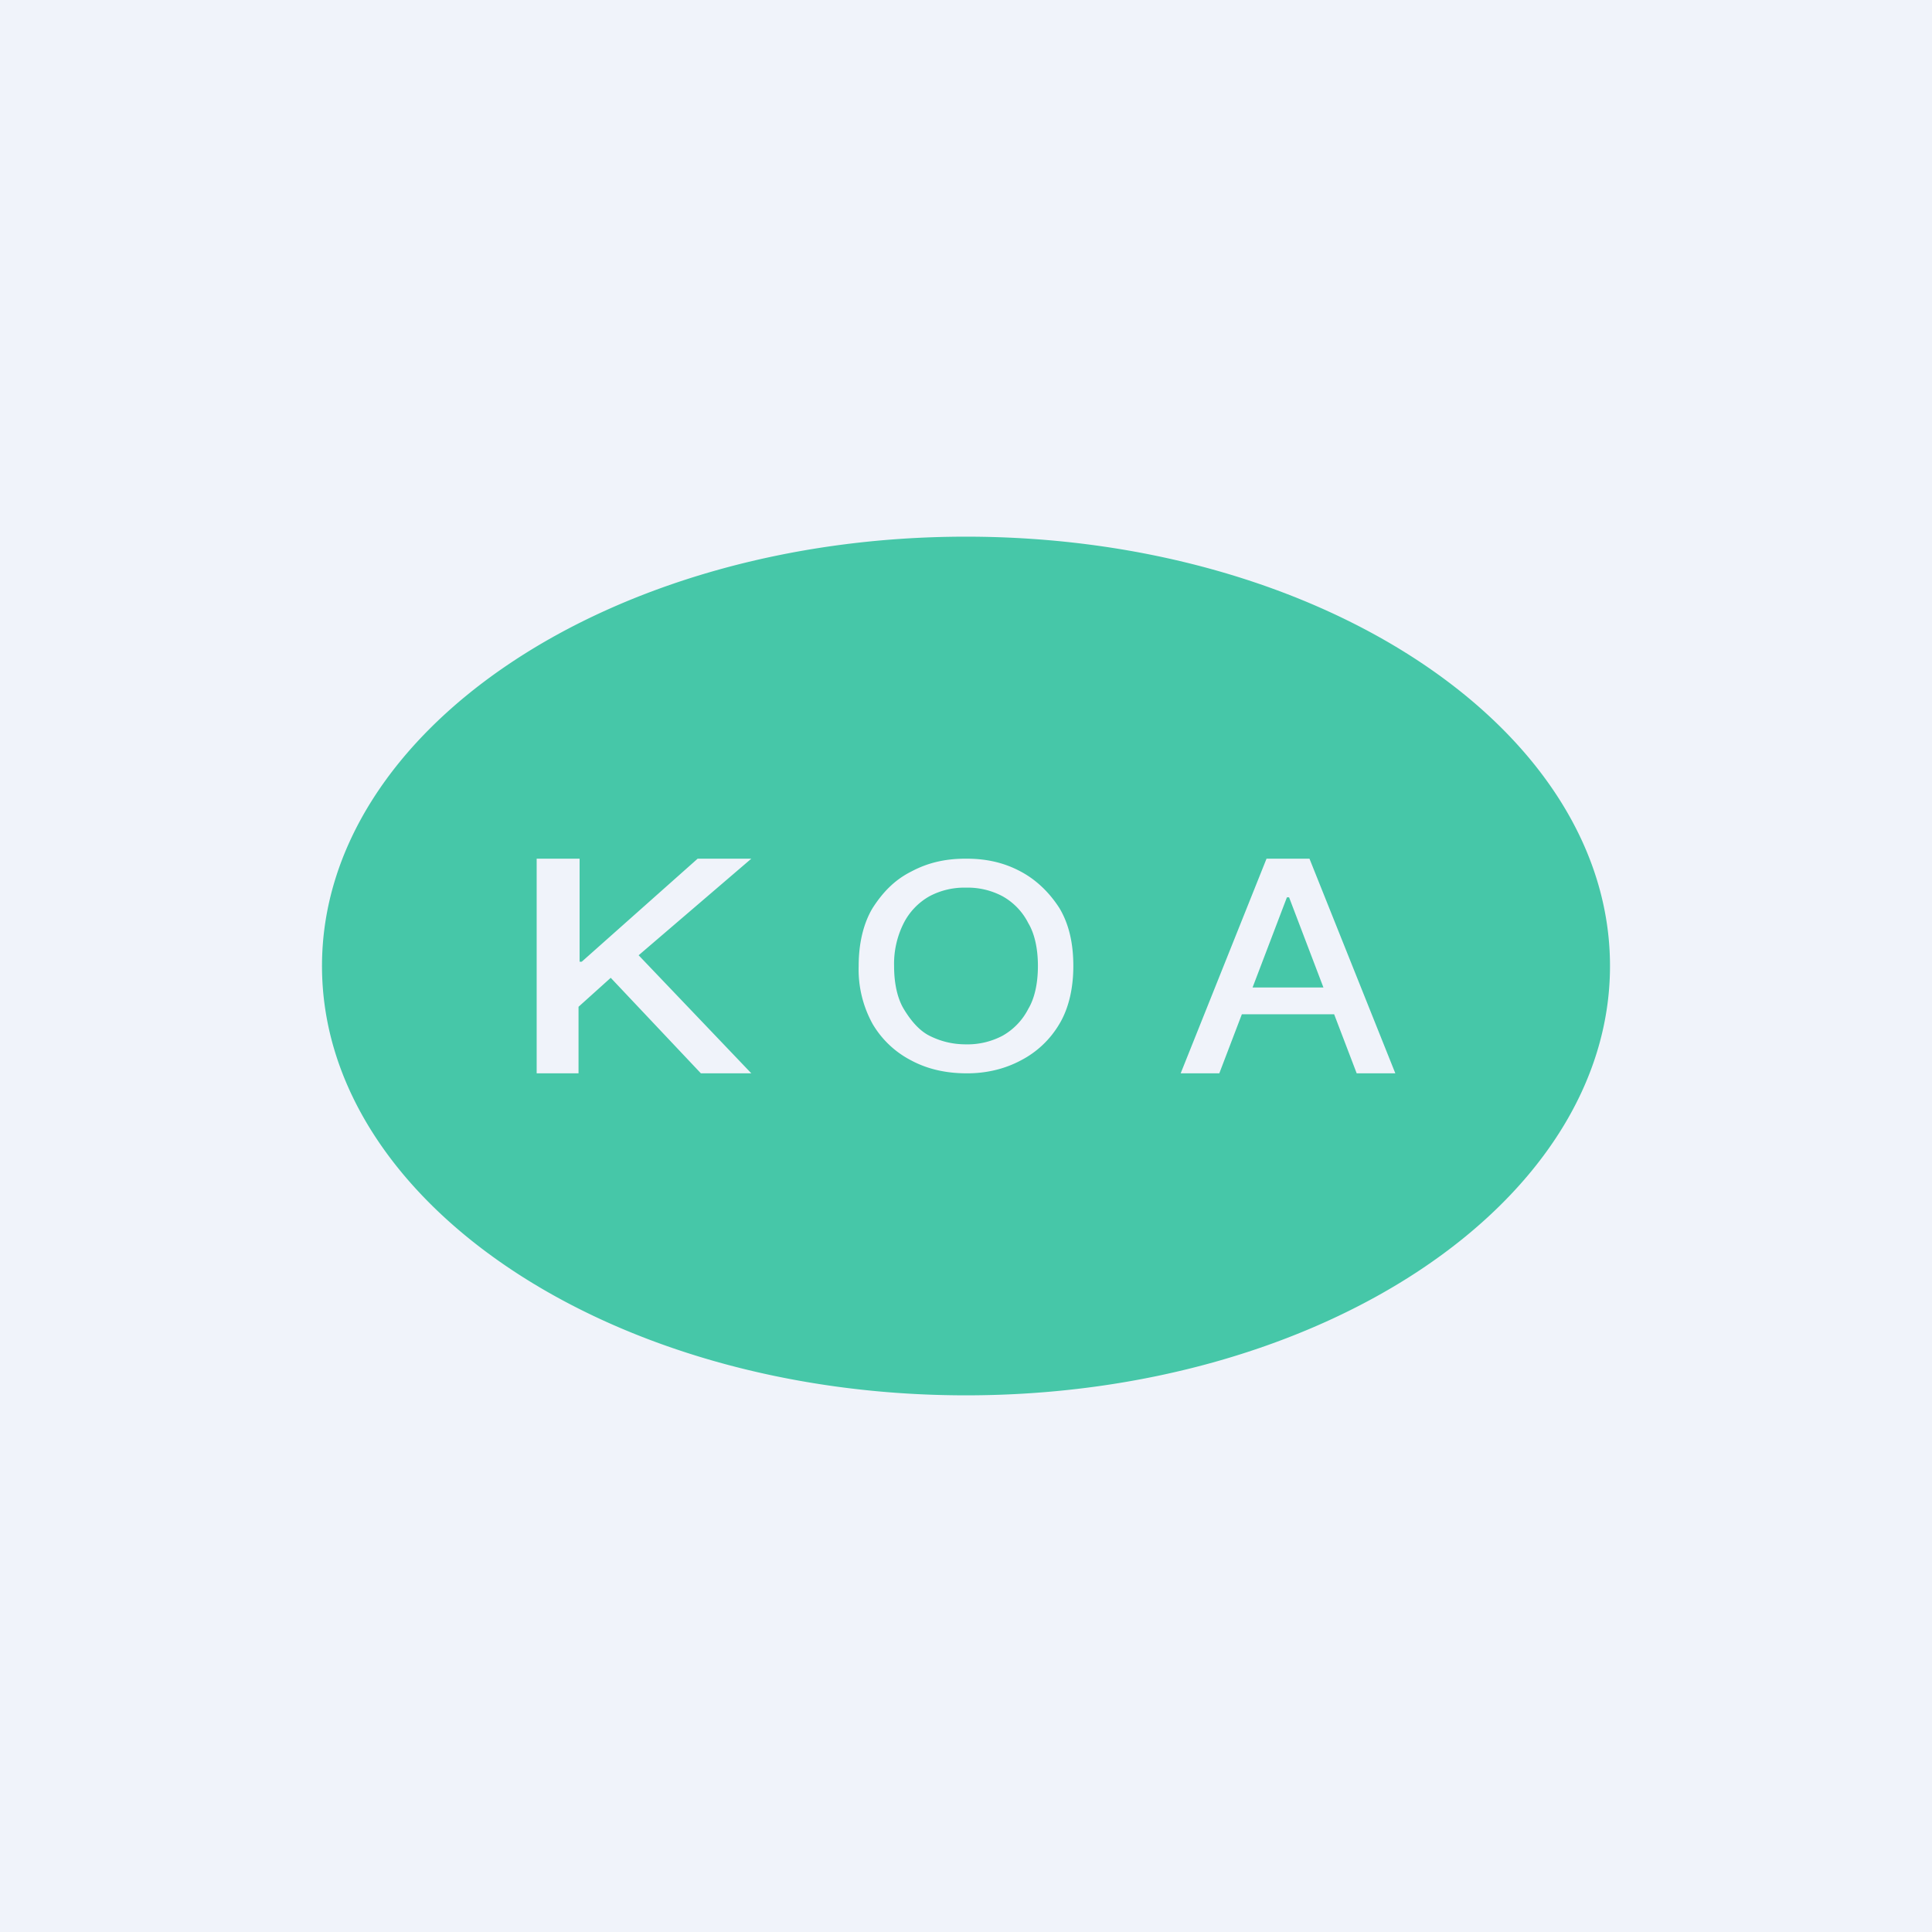 <!-- by TradingView --><svg width="18" height="18" viewBox="0 0 18 18" xmlns="http://www.w3.org/2000/svg"><path fill="#F0F3FA" d="M0 0h18v18H0z"/><path fill-rule="evenodd" d="M9 13c3.31 0 6-1.8 6-4s-2.69-4-6-4-6 1.8-6 4 2.69 4 6 4Zm2-3h.36l.21-.55h.86l.21.55H13l-.8-2h-.4l-.8 2Zm1.33-.8-.32-.84h-.02l-.32.84h.66ZM10 9c0 .2-.04.39-.13.54a.89.89 0 0 1-.36.34c-.15.08-.32.12-.5.12-.2 0-.37-.04-.52-.12a.89.89 0 0 1-.36-.34A1.05 1.05 0 0 1 8 9c0-.2.04-.39.13-.54.09-.14.2-.26.36-.34C8.64 8.04 8.8 8 9 8c.2 0 .36.04.51.12.15.08.27.2.36.34.09.15.13.33.13.54Zm-.33 0c0-.16-.03-.3-.09-.4a.59.59 0 0 0-.24-.25.69.69 0 0 0-.34-.08.69.69 0 0 0-.34.08.6.6 0 0 0-.24.25.84.84 0 0 0-.09.4c0 .16.03.3.09.4.06.1.14.2.24.25.1.05.21.08.34.08a.7.7 0 0 0 .34-.08.6.6 0 0 0 .24-.25c.06-.1.09-.24.09-.4ZM5 8v2h.39v-.62l.3-.27.84.89H7L5.95 8.9 7 8h-.5l-1.08.96H5.4V8H5Z" fill="#46C7A8"/></svg>